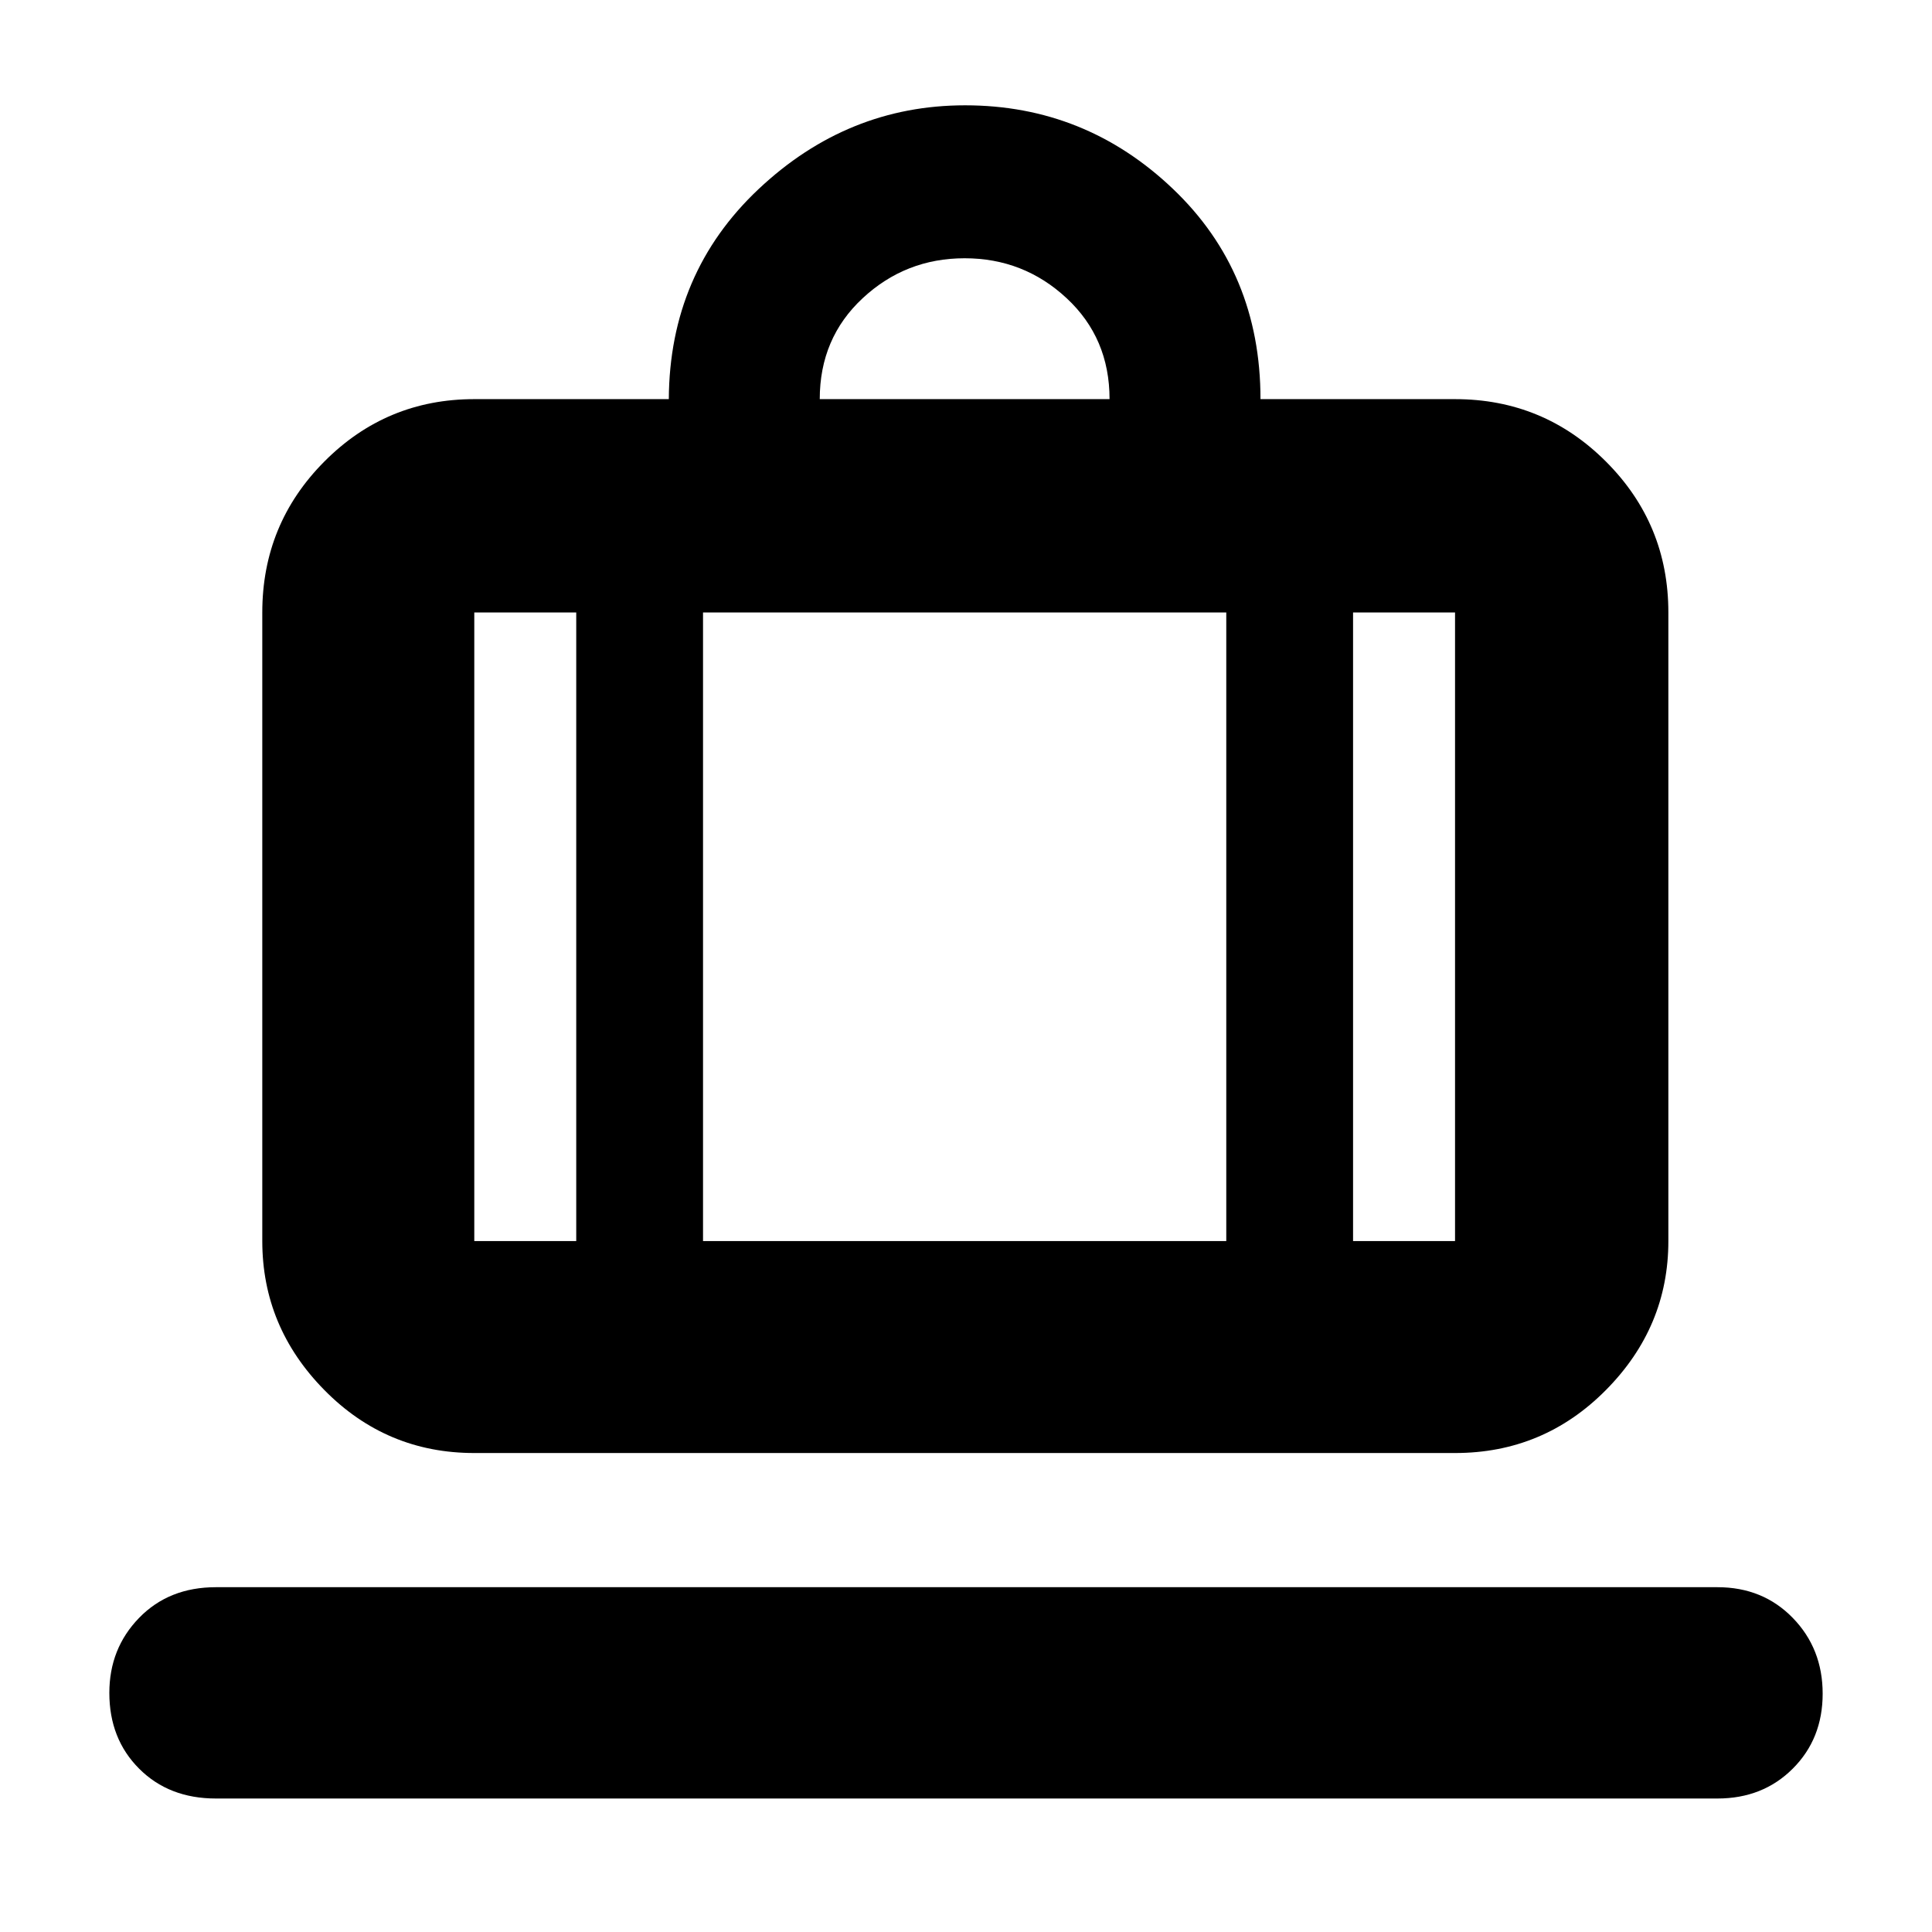 <svg xmlns="http://www.w3.org/2000/svg" height="40" viewBox="0 -960 960 960" width="40"><path d="M107.29-66.33q-23.35 0-38.15-14.82-14.81-14.81-14.81-37.65 0-22.08 14.81-37.31 14.8-15.22 38.15-15.22h746.09q22.58 0 37.43 15.25 14.86 15.26 14.86 37.67 0 22.41-14.86 37.24-14.85 14.84-37.43 14.84H107.29ZM235.67-238q-43.7 0-74.52-31.32-30.82-31.31-30.82-74.01v-312.34q0-43.97 30.82-74.98 30.82-31.02 74.52-31.02h96.66q.34-62.66 44.56-104.33t102.68-41.67q59.65 0 103.21 41.48 43.55 41.47 43.55 104.52H723q43.98 0 74.99 31.02Q829-699.64 829-655.67v312.34q0 42.7-31.01 74.01Q766.98-238 723-238H235.67Zm436.66-105.33H723v-312.34h-50.67v312.34Zm-265-418.34h144q0-30.33-21.33-50.16-21.33-19.84-50.67-19.84-29.33 0-50.66 19.84-21.34 19.83-21.34 50.16Zm-121 418.34v-312.34h-50.66v312.34h50.66Zm63-312.34v312.34h260v-312.34h-260Zm-63 312.34h63-63Zm386 0h-63 63Zm-386 0h-50.66 50.66Zm63 0h260-260Zm323 0H723h-50.67Z"/></svg>